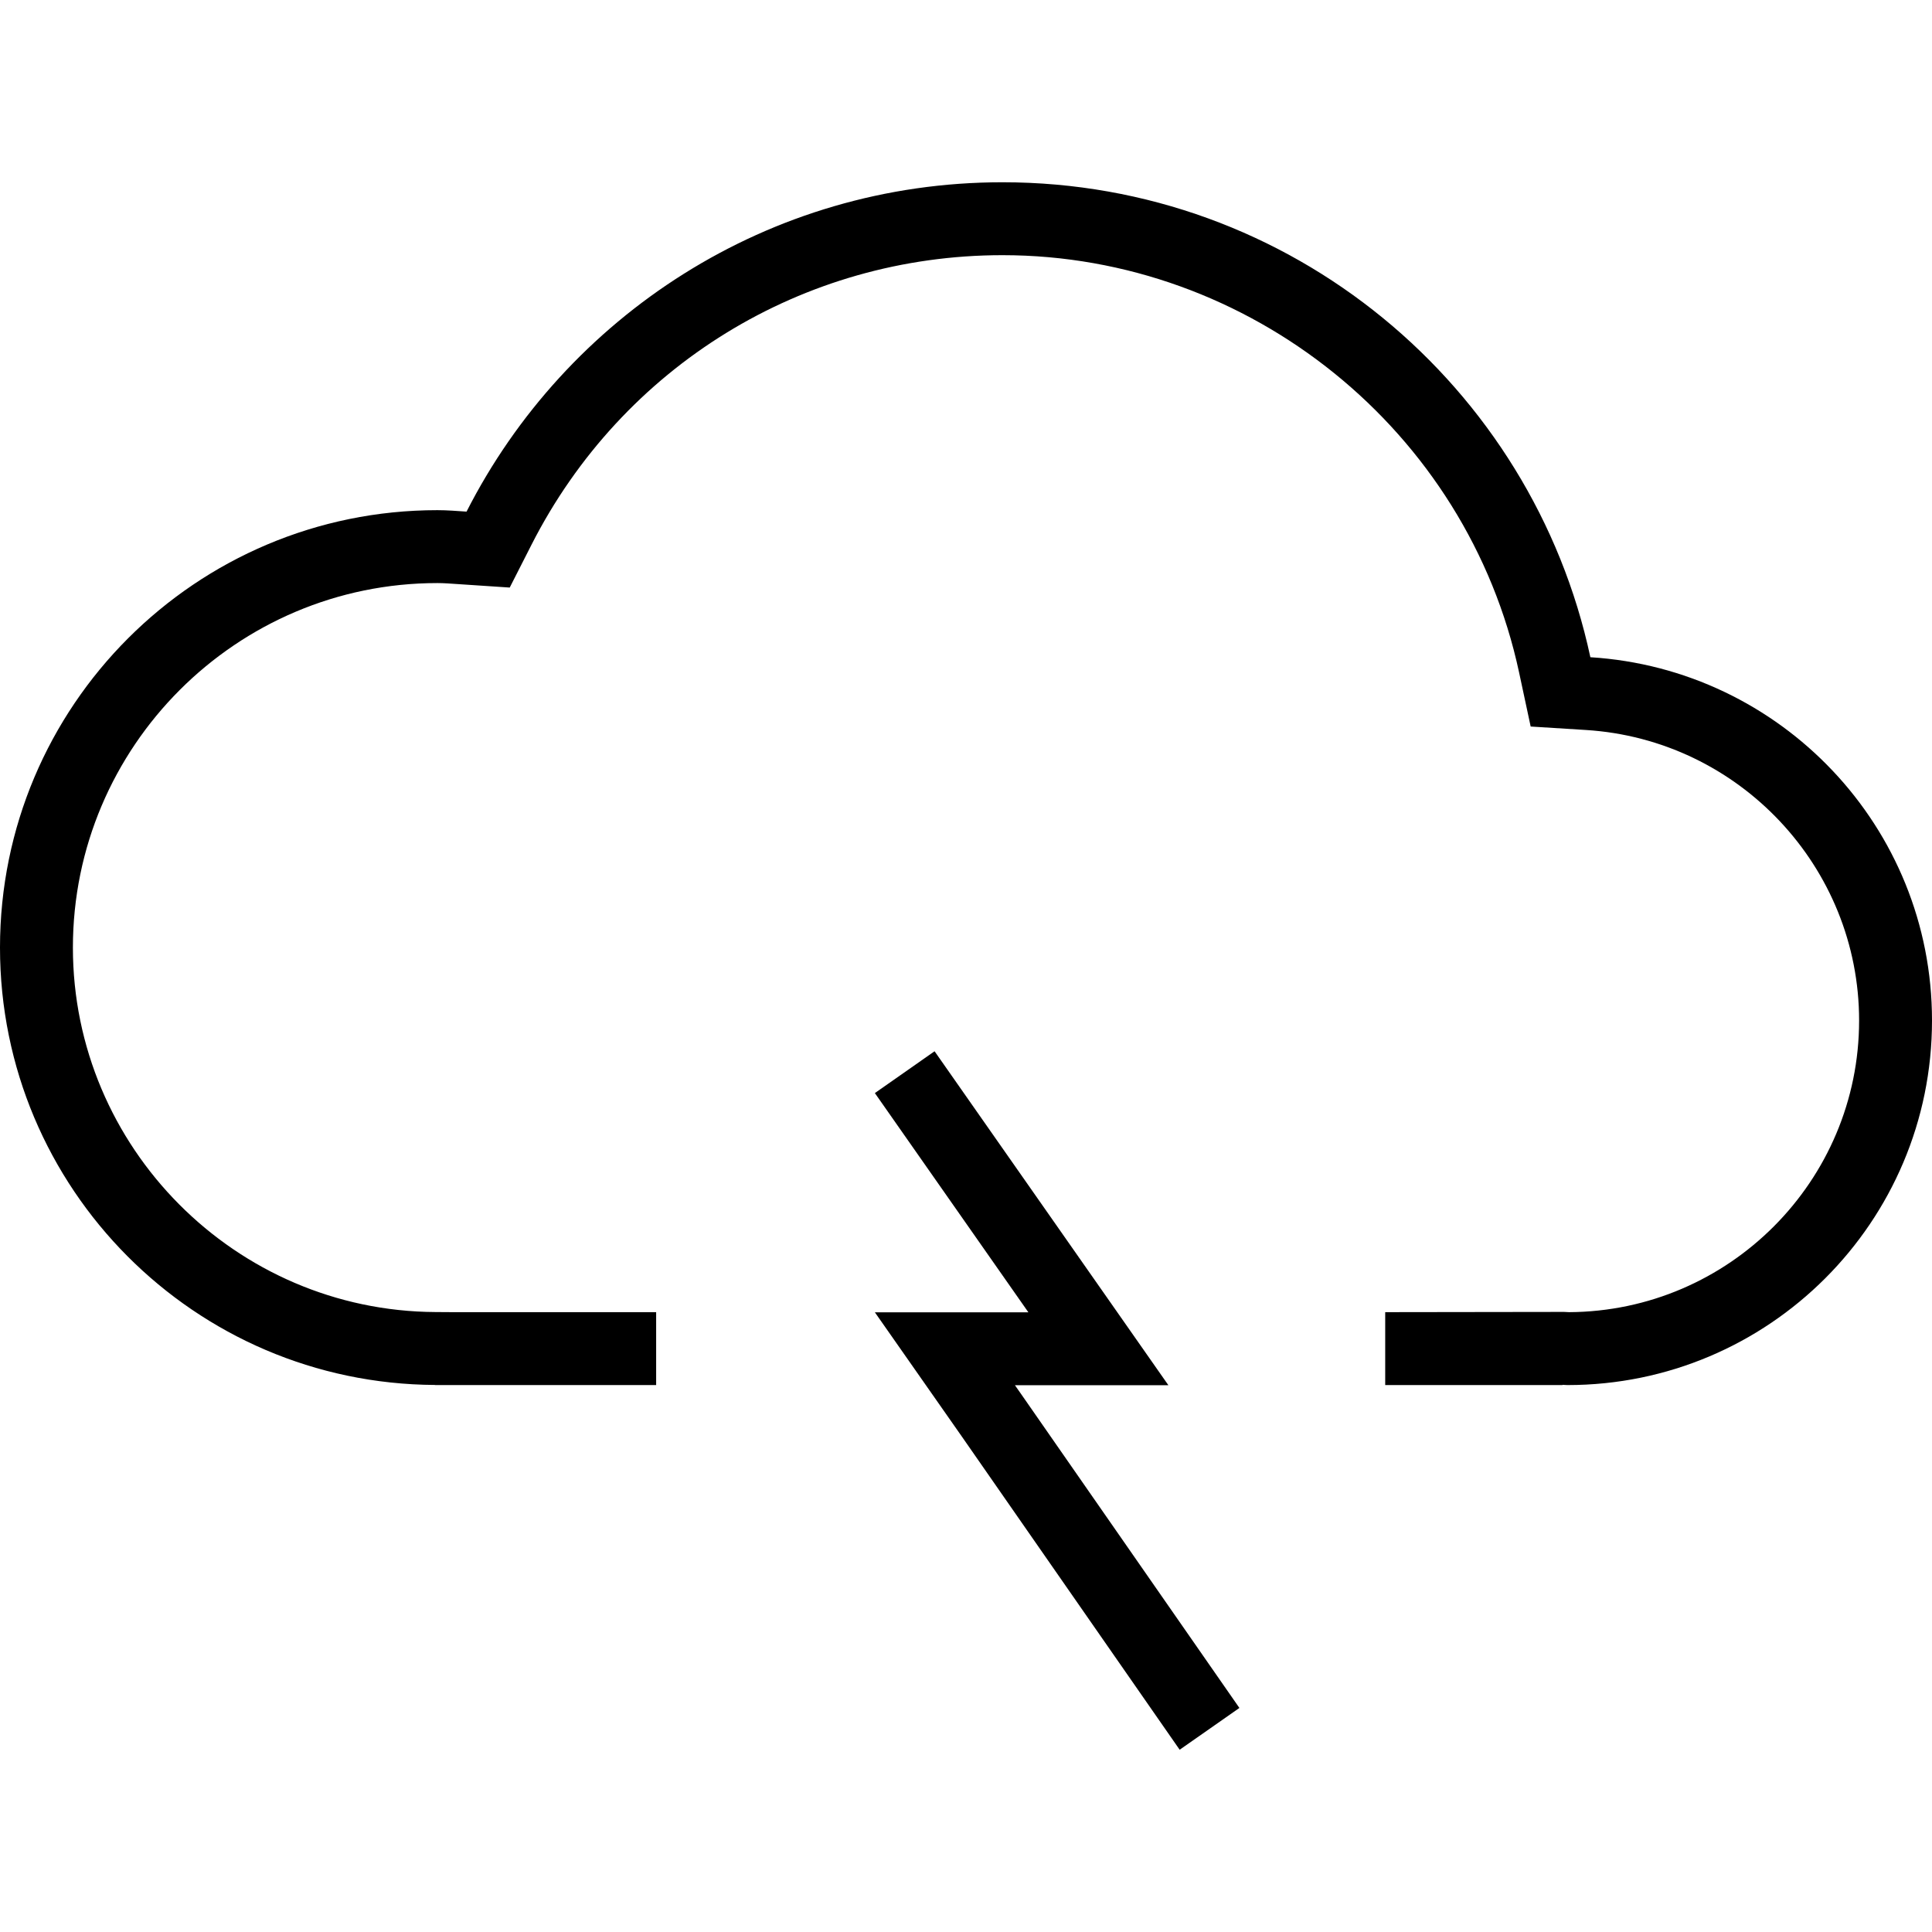 <?xml version="1.0" encoding="UTF-8" standalone="no"?>
<svg
   xmlns:dc="http://purl.org/dc/elements/1.1/"
   xmlns:cc="http://creativecommons.org/ns#"
   xmlns:rdf="http://www.w3.org/1999/02/22-rdf-syntax-ns#"
   xmlns:svg="http://www.w3.org/2000/svg"
   xmlns="http://www.w3.org/2000/svg"
   xmlns:sodipodi="http://sodipodi.sourceforge.net/DTD/sodipodi-0.dtd"
   xmlns:inkscape="http://www.inkscape.org/namespaces/inkscape"
   version="1.1"
   id="Layer_1"
   x="0px"
   y="0px"
   width="452.738"
   height="452.739"
   viewBox="-2.819 0 452.738 452.739"
   enable-background="new -2.819 0 452.738 512"
   xml:space="preserve"
   sodipodi:docname="11d.svg"
   inkscape:version="1.0.1 (3bc2e813f5, 2020-09-07)"><defs
   id="defs11" /><sodipodi:namedview
   pagecolor="#ffffff"
   bordercolor="#666666"
   borderopacity="1"
   objecttolerance="10"
   gridtolerance="10"
   guidetolerance="10"
   inkscape:pageopacity="0"
   inkscape:pageshadow="2"
   inkscape:window-width="1920"
   inkscape:window-height="1017"
   id="namedview9"
   showgrid="false"
   inkscape:zoom="1.3476562"
   inkscape:cx="226.369"
   inkscape:cy="256"
   inkscape:window-x="1912"
   inkscape:window-y="-8"
   inkscape:window-maximized="1"
   inkscape:current-layer="Layer_1" />
<g
   id="g6"
   transform="translate(-4.967041e-4,-29.298)">
	<path
   d="M 369.862,183.308 C 356.231,119.708 299.757,72.009 232.101,72.009 c -54.866,0 -102.308,31.416 -125.589,77.18 -2.27,-0.15 -4.529,-0.342 -6.832,-0.342 -56.609,0 -102.499,45.89 -102.499,102.507 0,56.442 45.614,102.207 101.981,102.49 v 0.025 h 51.779 v -17.085 h -47.875 l -3.821,-0.025 c -46.857,-0.233 -84.98,-38.548 -84.98,-85.405 0,-47.099 38.314,-85.422 85.414,-85.422 1.493,0 2.961,0.117 4.438,0.217 l 1.268,0.084 11.245,0.75 5.106,-10.043 c 21.289,-41.852 63.583,-67.846 110.366,-67.846 58.002,0 108.912,41.126 121.059,97.793 l 2.712,12.663 12.931,0.81 c 35.903,2.236 64.033,32.142 64.033,68.088 0,37.563 -30.458,68.137 -67.973,68.337 -0.424,-0.025 -0.793,-0.041 -1.167,-0.059 l -43.078,0.059 h 1.167 v 17.085 h 41.544 v -0.06 c 0.393,0.01 0.776,0.06 1.169,0.06 47.164,0 85.421,-38.24 85.421,-85.422 0,-45.365 -35.403,-82.363 -80.058,-85.14 z"
   id="path2" />
	<polygon
   points="270.975,353.902 216.186,275.646 202.195,285.447 238.167,336.818 223.042,336.818 202.195,336.818 213.057,352.334 222.559,365.907 273.62,439.326 287.618,429.531 236.557,356.104 235.014,353.902 250.129,353.902 253.809,353.902 "
   id="polygon4" />
</g>
</svg>
